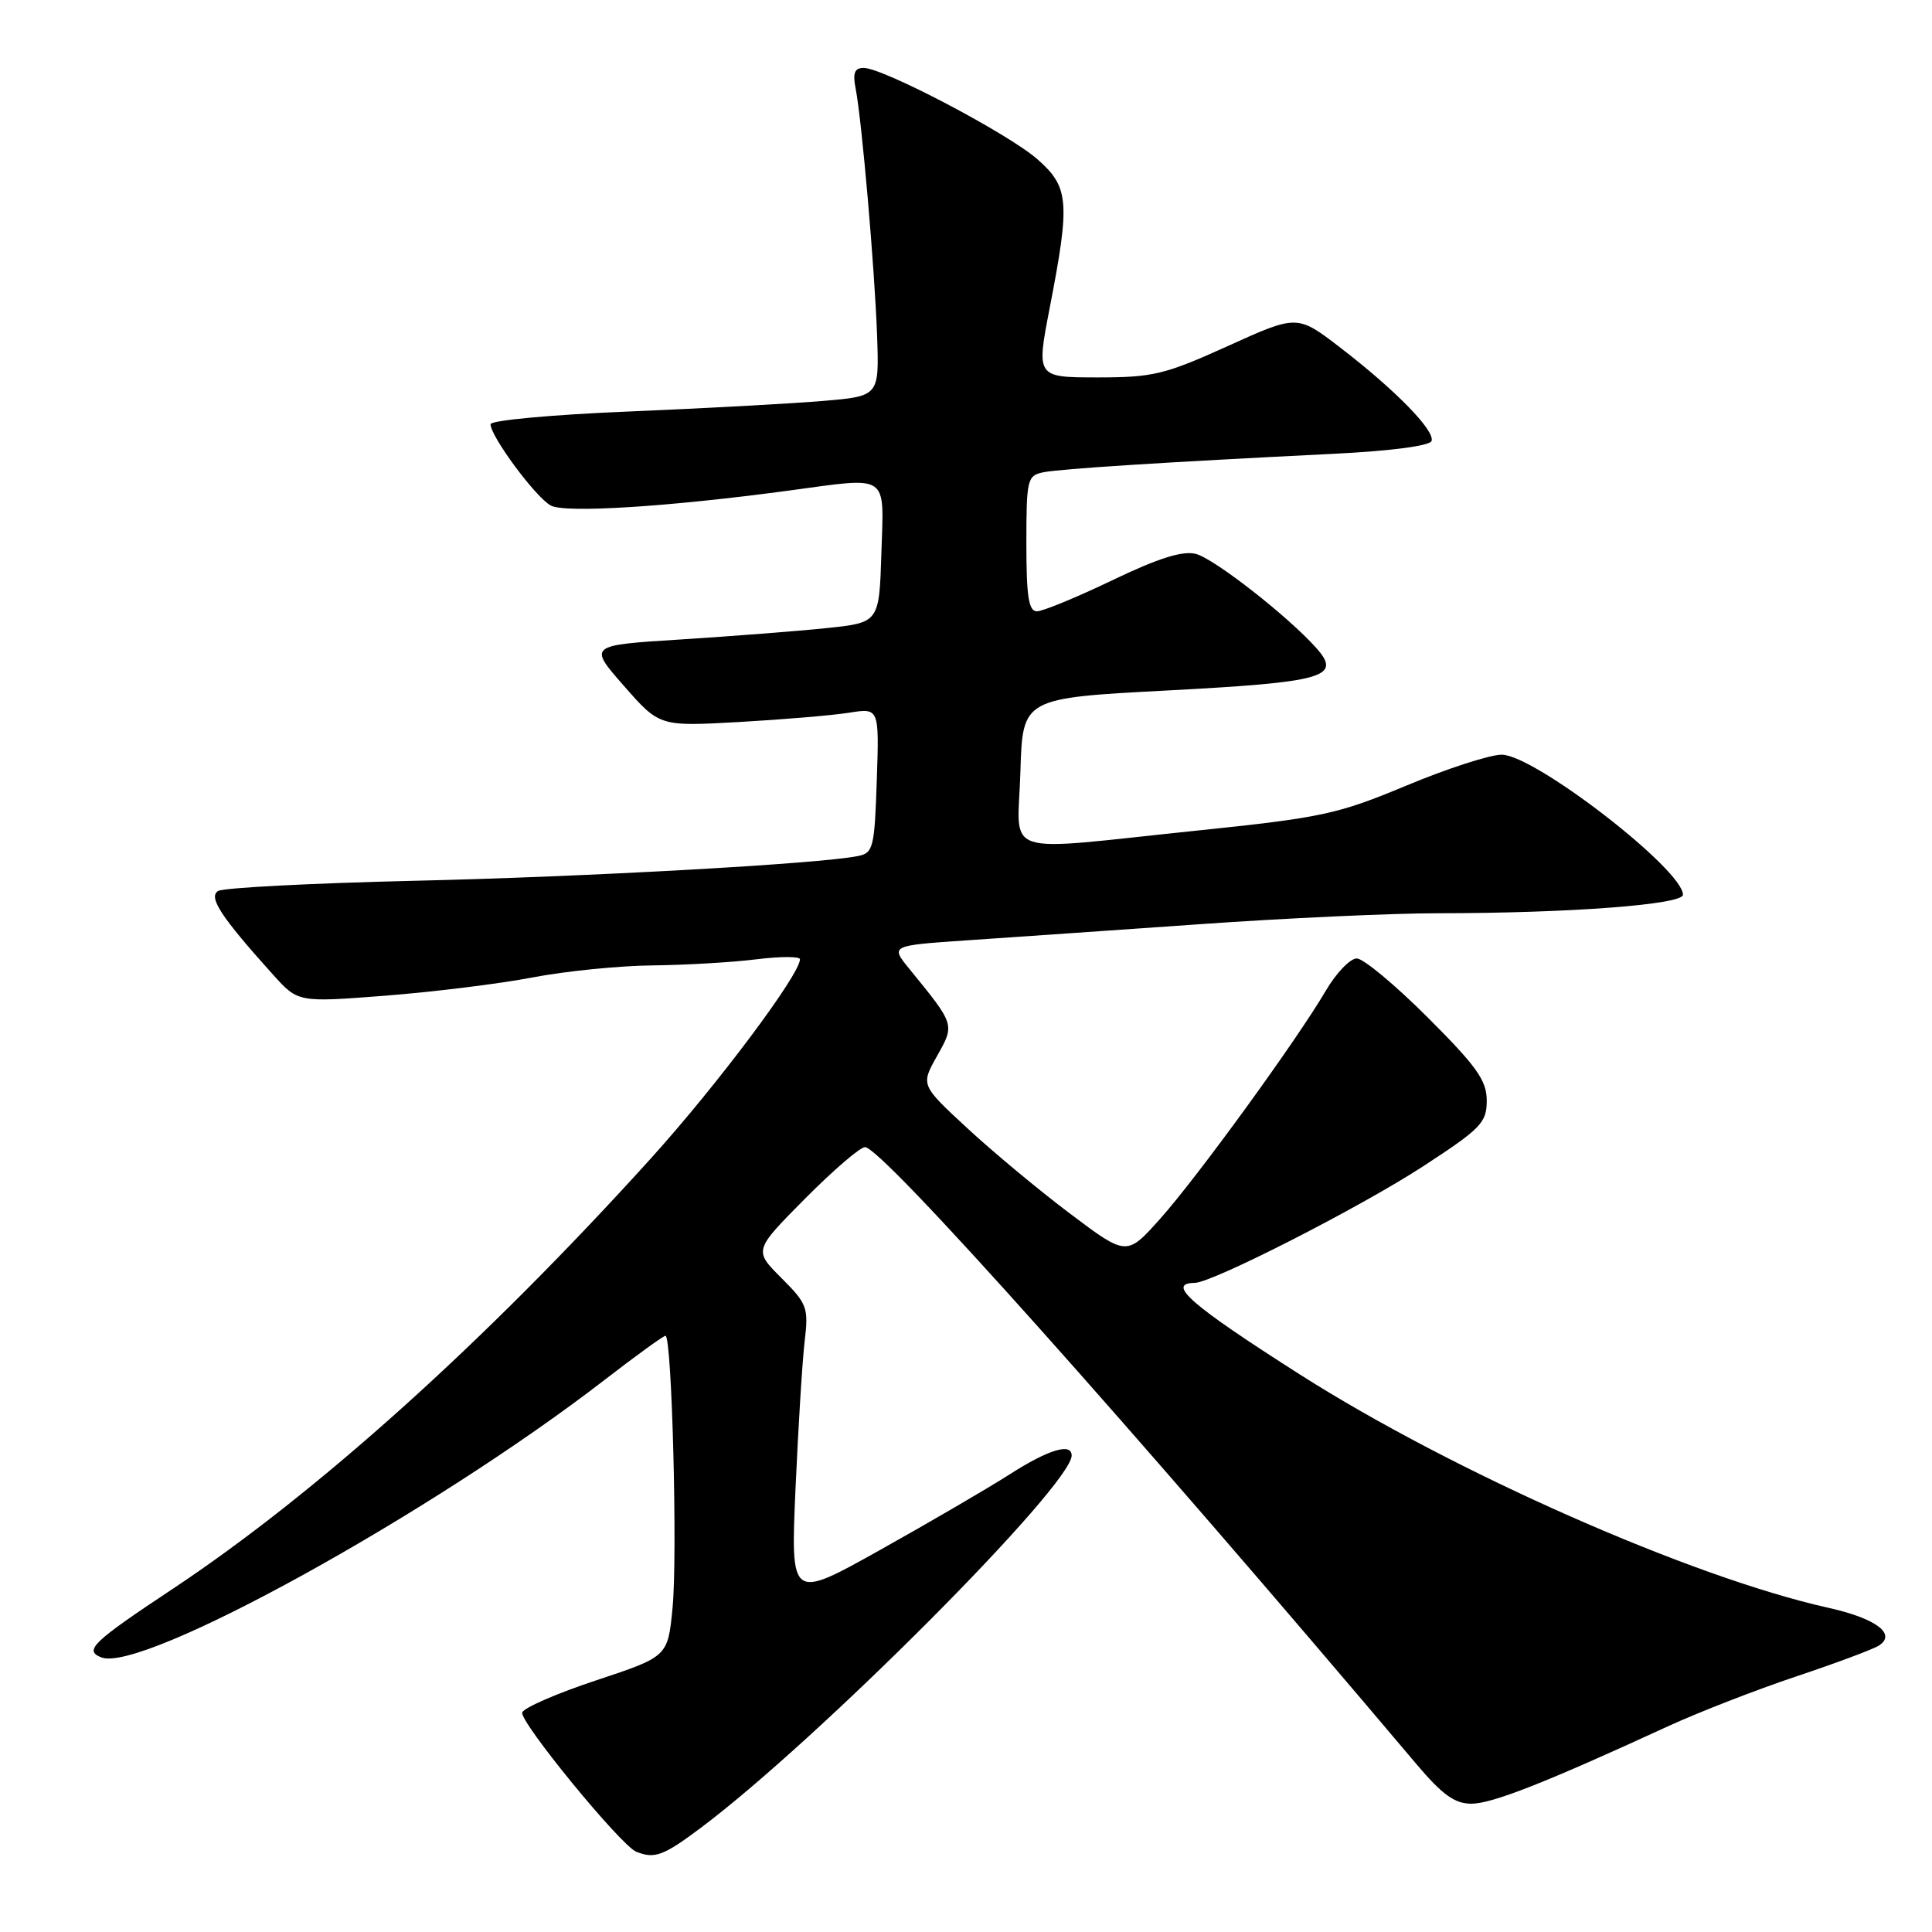 <?xml version="1.0" encoding="UTF-8" standalone="no"?>
<!DOCTYPE svg PUBLIC "-//W3C//DTD SVG 1.1//EN" "http://www.w3.org/Graphics/SVG/1.1/DTD/svg11.dtd" >
<svg xmlns="http://www.w3.org/2000/svg" xmlns:xlink="http://www.w3.org/1999/xlink" version="1.1" viewBox="0 0 256 256">
 <g >
 <path fill="currentColor"
d=" M 92.91 242.16 C 108.46 230.48 142.00 196.79 142.00 192.86 C 142.00 191.14 138.92 192.07 133.77 195.37 C 130.87 197.22 123.16 201.72 116.63 205.37 C 104.76 212.01 104.76 212.01 105.41 197.25 C 105.77 189.14 106.31 180.36 106.62 177.74 C 107.15 173.28 106.97 172.77 103.53 169.33 C 99.88 165.68 99.88 165.68 106.66 158.84 C 110.39 155.08 113.97 152.00 114.62 152.00 C 116.83 152.00 149.66 188.74 187.68 233.75 C 191.12 237.82 192.76 239.00 194.97 239.00 C 197.70 239.00 204.75 236.23 221.00 228.75 C 225.12 226.86 232.78 223.88 238.00 222.14 C 243.22 220.39 248.15 218.56 248.94 218.06 C 251.36 216.53 248.60 214.45 242.26 213.04 C 224.10 208.99 192.57 195.07 172.23 182.12 C 157.75 172.89 154.46 170.03 158.31 169.99 C 160.66 169.96 180.25 159.96 188.54 154.56 C 196.25 149.54 197.00 148.76 197.00 145.84 C 197.00 143.17 195.69 141.32 189.18 134.82 C 184.88 130.52 180.65 127.00 179.78 127.00 C 178.90 127.00 177.07 128.91 175.69 131.25 C 171.79 137.90 158.65 155.98 153.74 161.48 C 149.29 166.46 149.29 166.46 141.81 160.83 C 137.70 157.74 131.56 152.63 128.17 149.49 C 122.00 143.78 122.00 143.78 124.15 139.95 C 126.53 135.71 126.57 135.84 120.50 128.39 C 117.97 125.29 117.97 125.29 128.23 124.59 C 133.88 124.21 147.72 123.25 159.00 122.46 C 170.28 121.66 184.49 121.01 190.59 121.01 C 208.02 121.00 223.00 119.86 223.00 118.56 C 223.00 115.21 203.31 100.00 198.98 100.00 C 197.43 100.00 191.74 101.84 186.34 104.10 C 177.22 107.90 175.18 108.34 158.50 110.07 C 132.03 112.81 134.88 113.76 135.21 102.25 C 135.50 92.50 135.50 92.50 154.71 91.49 C 175.49 90.39 177.84 89.72 174.43 85.88 C 170.66 81.65 160.88 74.01 158.44 73.39 C 156.68 72.95 153.46 73.97 147.38 76.89 C 142.67 79.15 138.18 81.00 137.40 81.00 C 136.30 81.00 136.00 79.06 136.00 72.02 C 136.00 63.51 136.12 63.01 138.25 62.58 C 140.53 62.12 154.29 61.24 176.92 60.12 C 184.33 59.75 189.48 59.07 189.69 58.43 C 190.15 57.05 184.91 51.69 177.63 46.09 C 171.90 41.68 171.90 41.68 162.70 45.85 C 154.33 49.64 152.77 50.01 145.40 50.01 C 137.31 50.00 137.31 50.00 139.10 40.75 C 141.82 26.72 141.66 24.78 137.45 21.09 C 133.58 17.70 117.03 9.00 114.44 9.00 C 113.23 9.00 112.97 9.67 113.38 11.75 C 114.20 15.97 115.90 35.55 116.22 44.50 C 116.50 52.50 116.50 52.50 109.00 53.13 C 104.88 53.48 93.29 54.11 83.25 54.53 C 73.21 54.94 65.00 55.70 65.00 56.21 C 65.00 57.83 71.00 65.93 72.99 66.99 C 74.90 68.02 88.59 67.15 104.50 65.01 C 117.97 63.19 117.12 62.62 116.79 73.25 C 116.50 82.50 116.50 82.50 109.50 83.23 C 105.65 83.63 96.98 84.30 90.22 84.73 C 77.95 85.50 77.95 85.50 82.67 90.88 C 87.39 96.26 87.39 96.26 97.94 95.67 C 103.75 95.34 110.30 94.79 112.50 94.44 C 116.50 93.80 116.50 93.80 116.18 103.40 C 115.88 112.34 115.71 113.03 113.68 113.43 C 108.55 114.47 77.65 116.19 54.83 116.71 C 41.26 117.03 29.59 117.63 28.90 118.06 C 27.57 118.88 29.30 121.51 36.20 129.17 C 39.50 132.83 39.50 132.83 51.09 131.93 C 57.47 131.43 66.25 130.35 70.59 129.51 C 74.94 128.68 82.10 127.96 86.50 127.92 C 90.90 127.87 97.09 127.51 100.25 127.11 C 103.41 126.72 106.00 126.72 106.00 127.11 C 106.00 129.12 95.02 143.79 86.24 153.50 C 64.31 177.76 41.96 197.88 22.80 210.59 C 12.22 217.61 11.08 218.71 13.45 219.62 C 18.86 221.69 57.15 200.58 80.09 182.86 C 84.26 179.64 87.90 177.00 88.18 177.00 C 89.03 177.00 89.79 206.07 89.12 213.00 C 88.50 219.50 88.50 219.50 79.04 222.64 C 73.83 224.36 69.40 226.29 69.20 226.91 C 68.80 228.10 82.24 244.52 84.30 245.36 C 86.74 246.35 87.91 245.91 92.91 242.16 Z "/>
</g>
</svg>